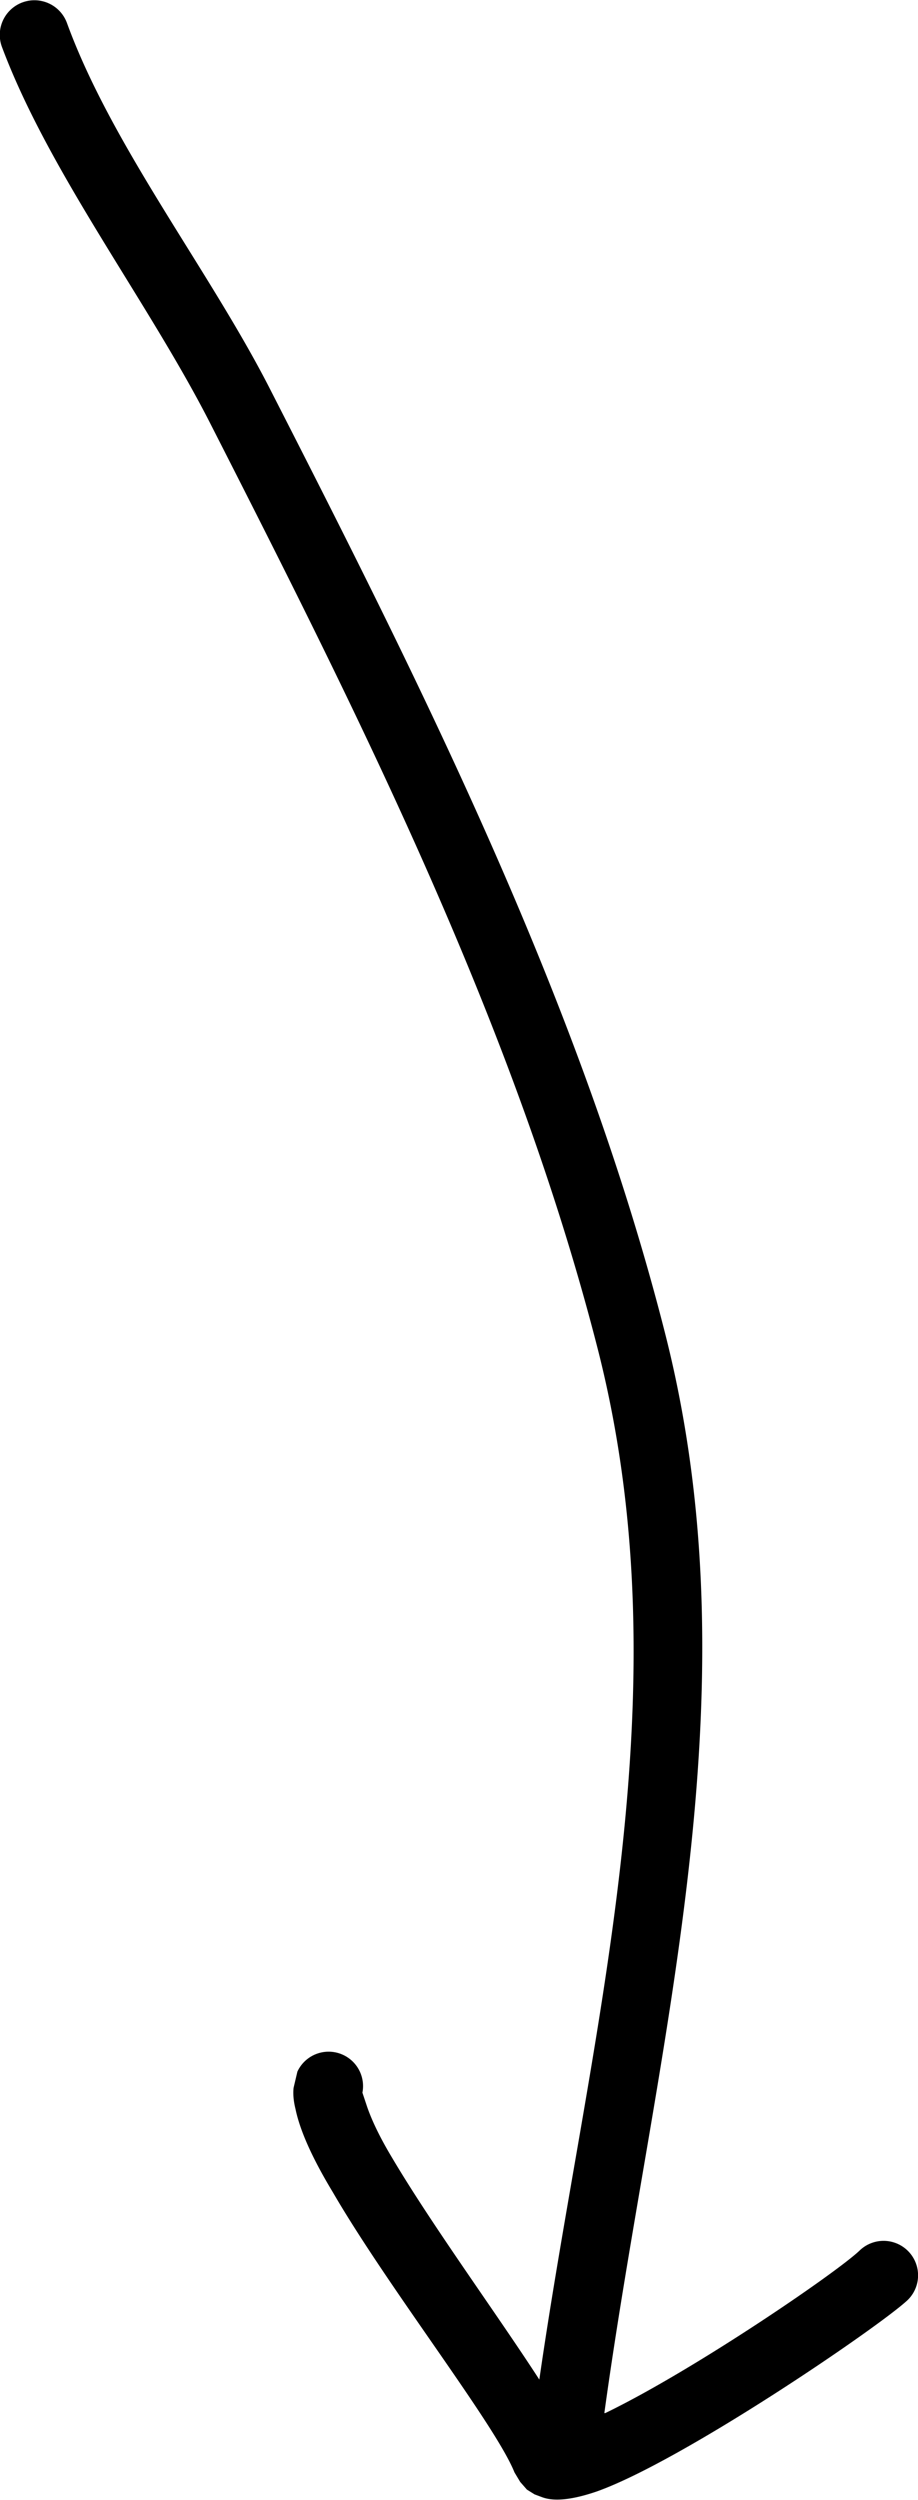 <svg xmlns="http://www.w3.org/2000/svg" viewBox="0 0 960 2614" fill="currentColor"><path d="M564 2488c52-360 153-712 62-1074-86-339-249-663-407-973C154 314 51 180 2 49a36 36 0 0 1 68-25c47 129 150 260 213 384 161 315 326 644 413 988 96 380-12 749-64 1127h1c93-45 242-147 266-170a36 36 0 0 1 50 52c-30 28-235 168-325 200q-38 13-57 6l-8-3-8-5-7-8-6-10c-20-50-132-193-190-293q-32-53-39-87-3-12-2-22l4-17a36 36 0 0 1 68 22l5 15q8 23 26 53c42 71 110 164 154 232"/></svg>